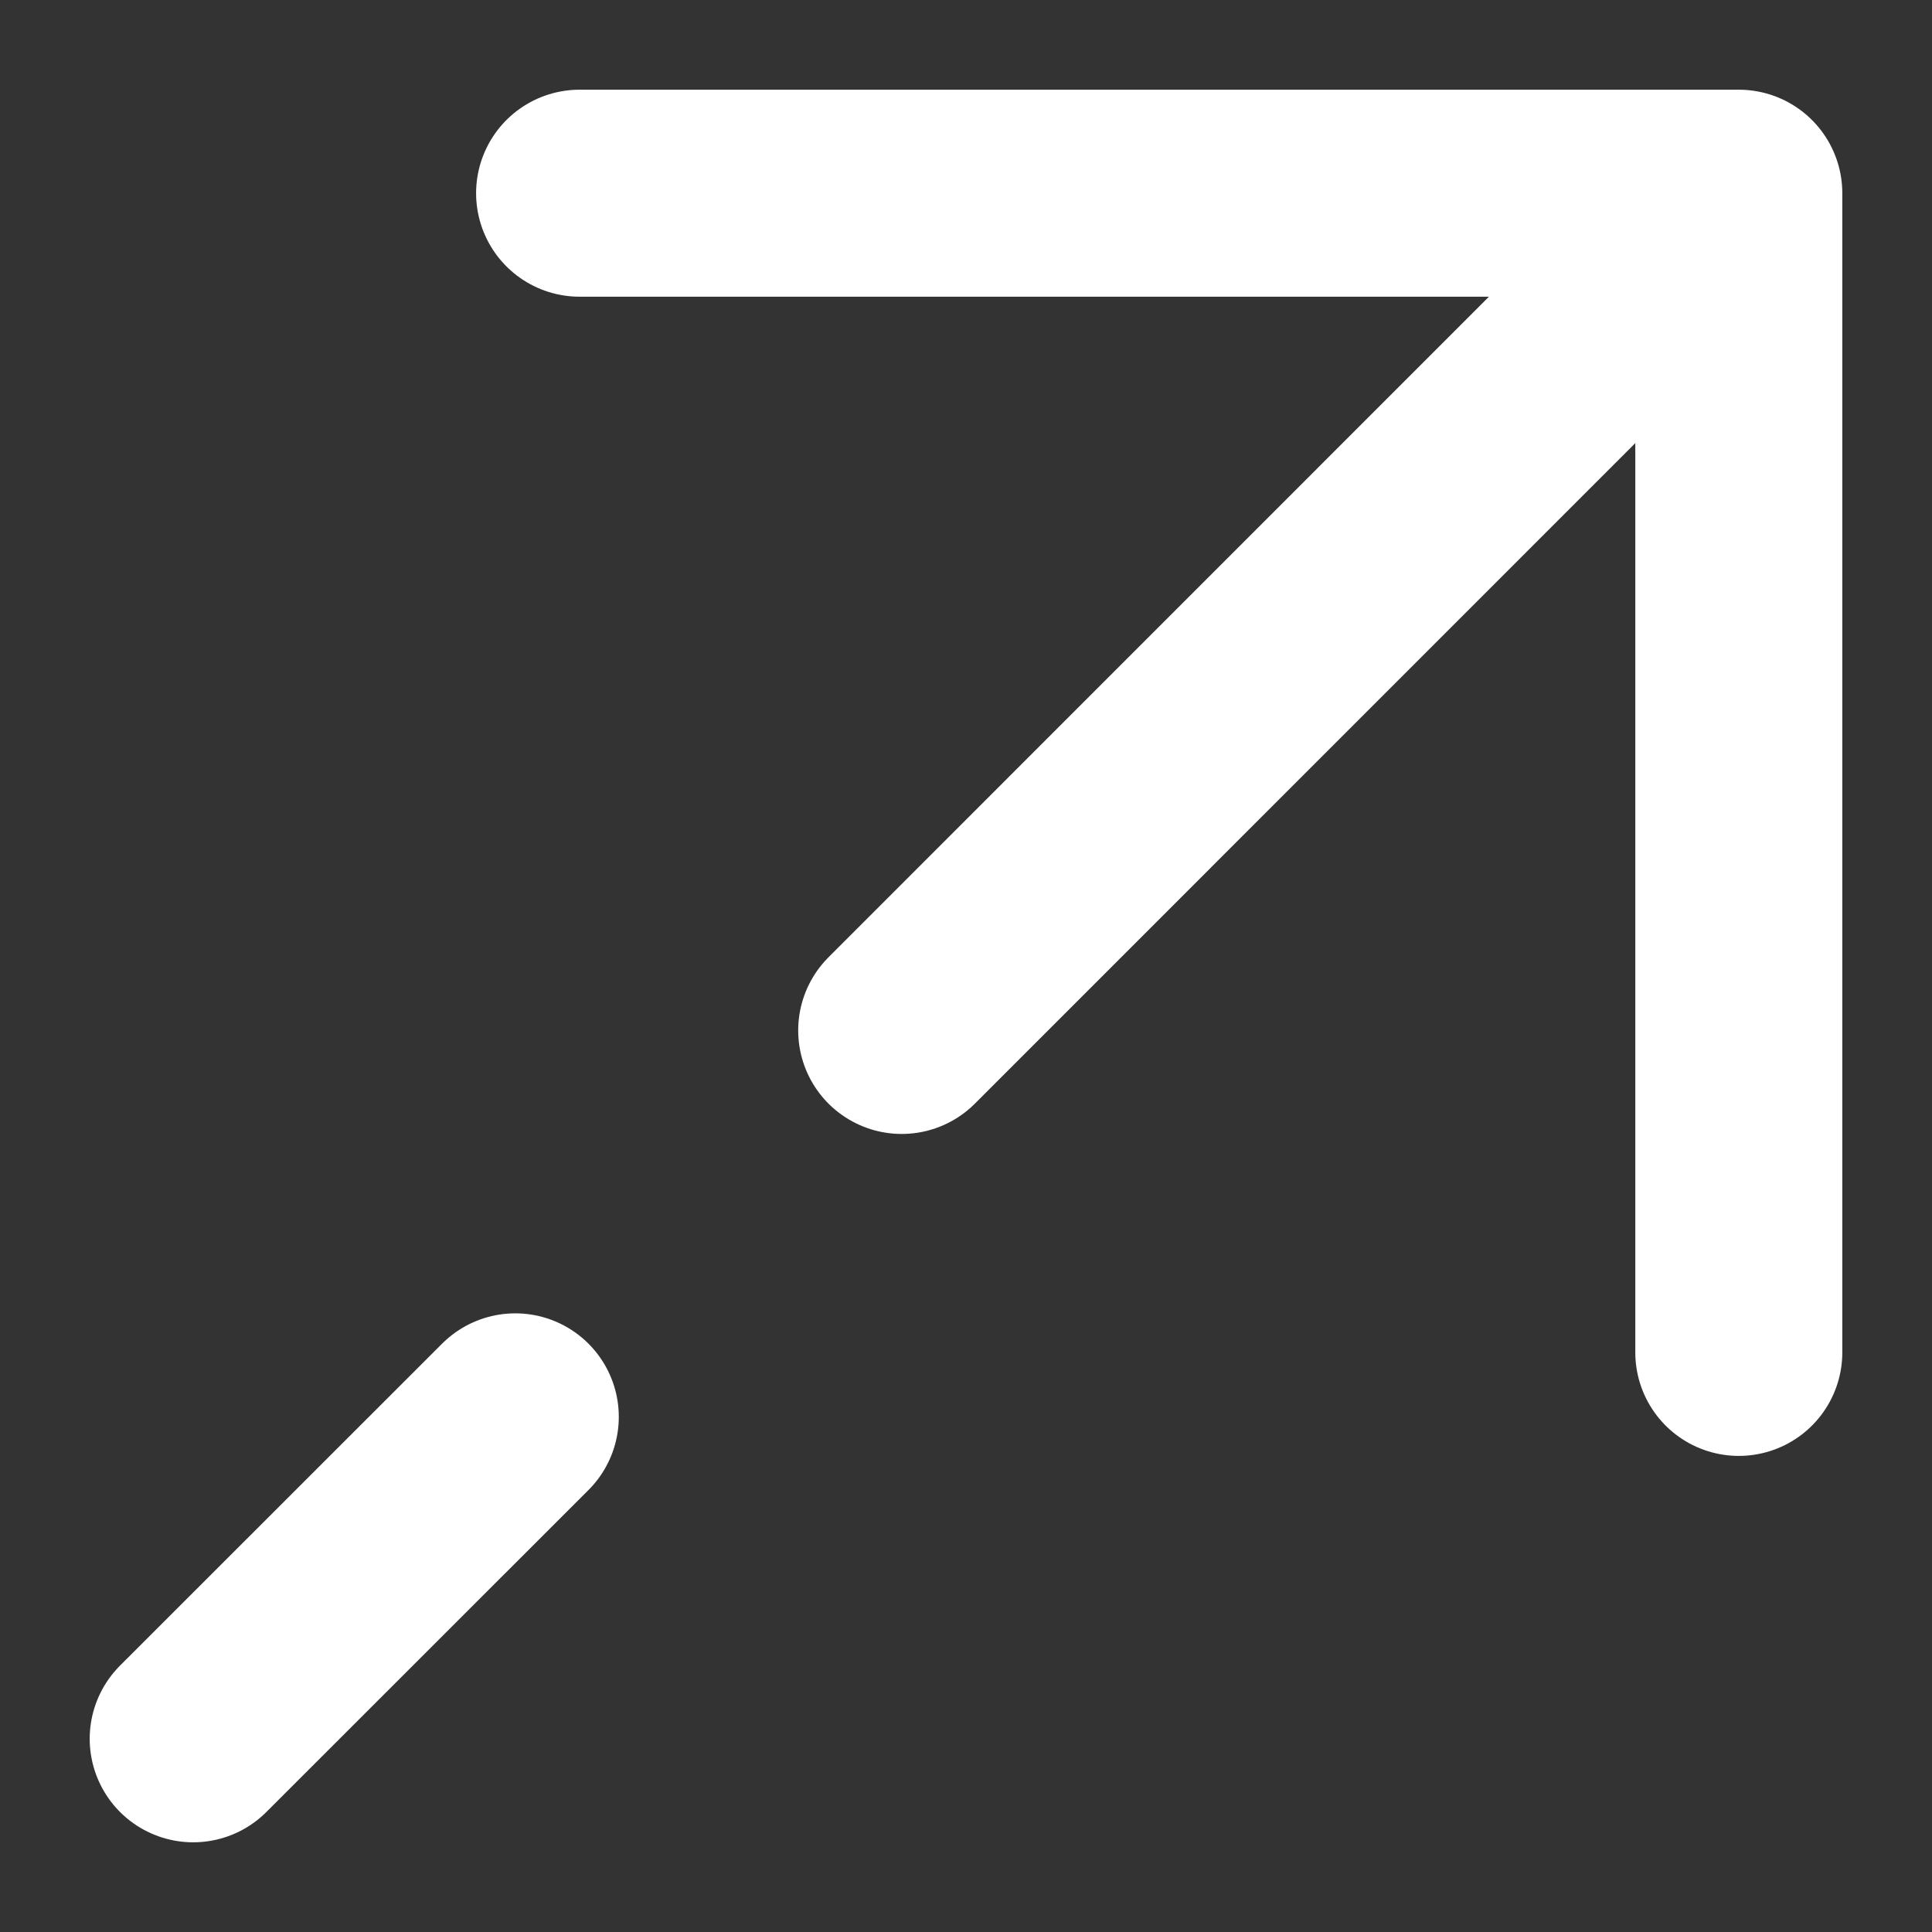 <svg width="14" height="14" viewBox="0 0 14 14" fill="none" xmlns="http://www.w3.org/2000/svg">
<rect x="0" y="0" width="14" height="14" fill="#333333" stroke="none"/>
<g clip-path="url(#clip0_0_3)">
<path d="M12.6 1.4H4.2M12.6 1.4V9.8M12.6 1.4L6.534 7.467" stroke="white" stroke-width="1.5" stroke-linecap="round" stroke-linejoin="round"/>
<path d="M1.4 12.6L3.734 10.267" stroke="white" stroke-width="1.5" stroke-linecap="round"/>
</g>
<defs>
<clipPath id="clip0_0_3">
<rect width="14" height="14" fill="white"/>
</clipPath>
</defs>
</svg>
